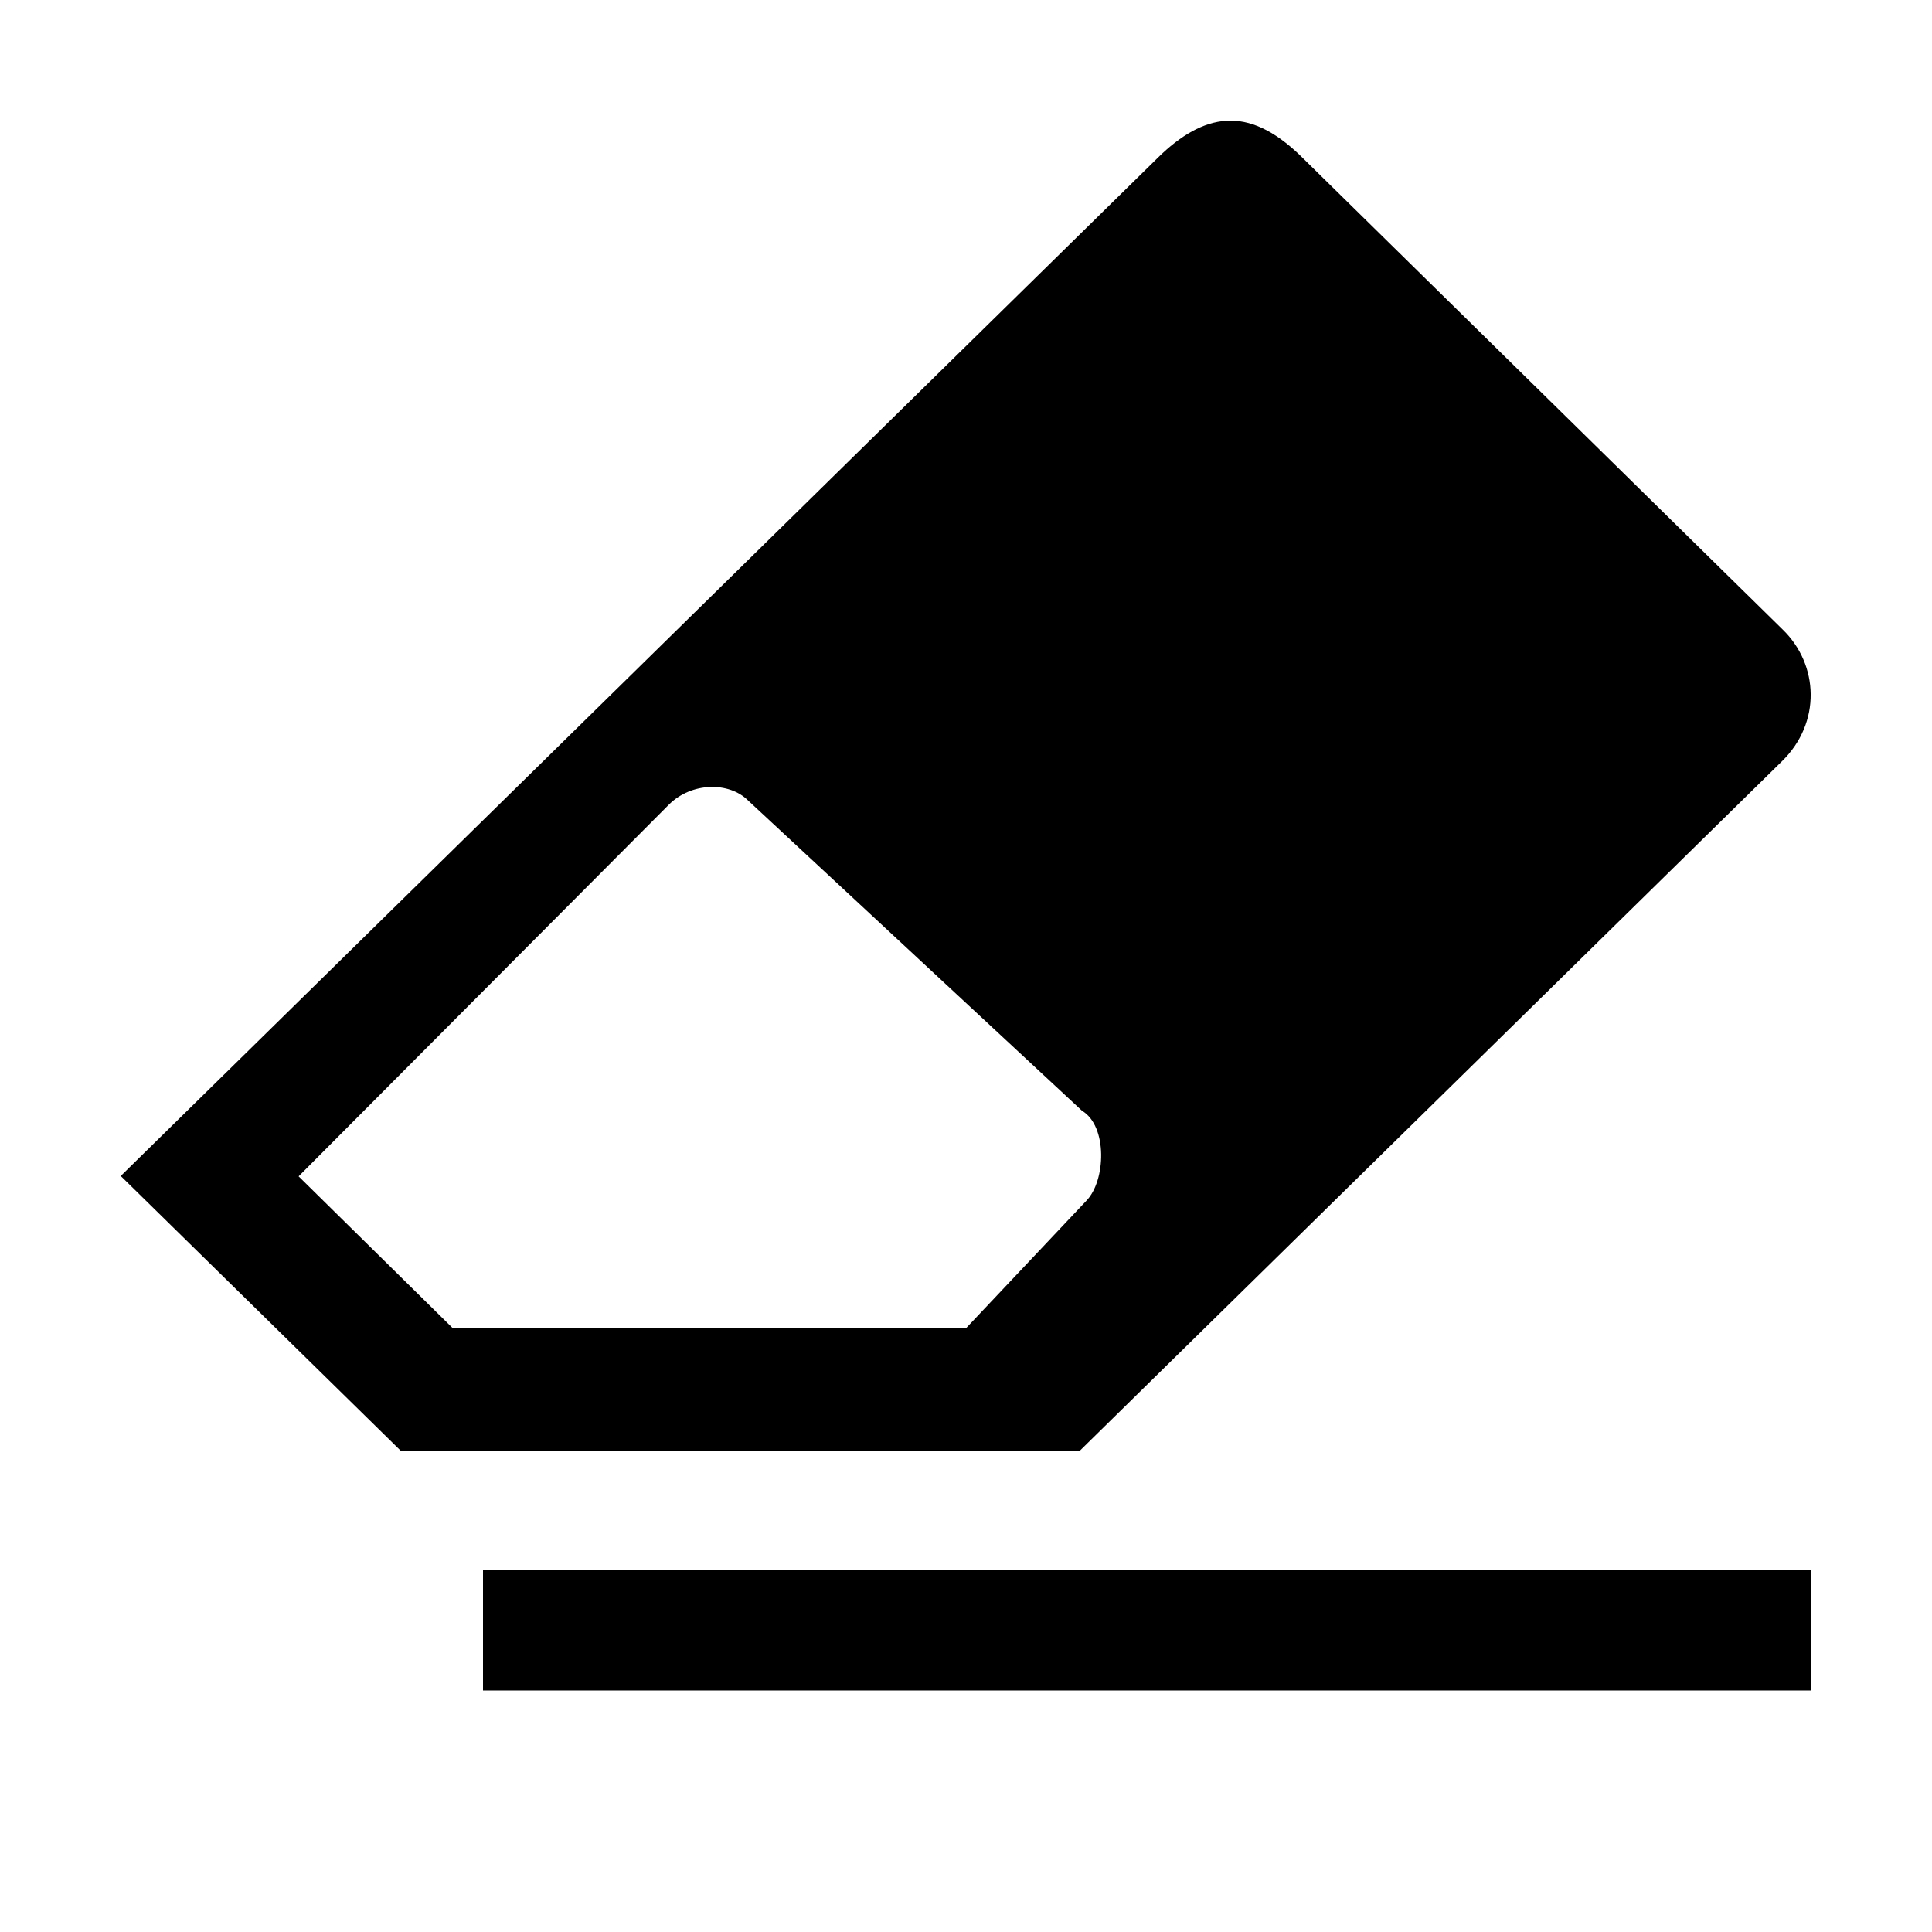 <svg xmlns="http://www.w3.org/2000/svg" height="16px" viewBox="0 0 16 16" width="16px">
    <g fill="currentColor">
        <path d="m 10.156 1 c -0.191 0.012 -0.379 0.121 -0.566 0.305 l -8.59 8.434 l 2.32 2.277 h 5.621 l 5.816 -5.711 c 0.328 -0.32 0.305 -0.801 0.008 -1.09 l -3.996 -3.926 c -0.219 -0.211 -0.418 -0.301 -0.613 -0.289 z m -3.961 5.629 l 2.766 2.57 c 0.211 0.125 0.199 0.578 0.035 0.746 l -0.996 1.055 h -4.25 l -1.277 -1.258 l 3.066 -3.078 c 0.188 -0.188 0.5 -0.191 0.656 -0.035 z m 0 0" />
        <path d="m 4 13 h 11 v 1 h -11 z m 0 0" />
    </g>
</svg>